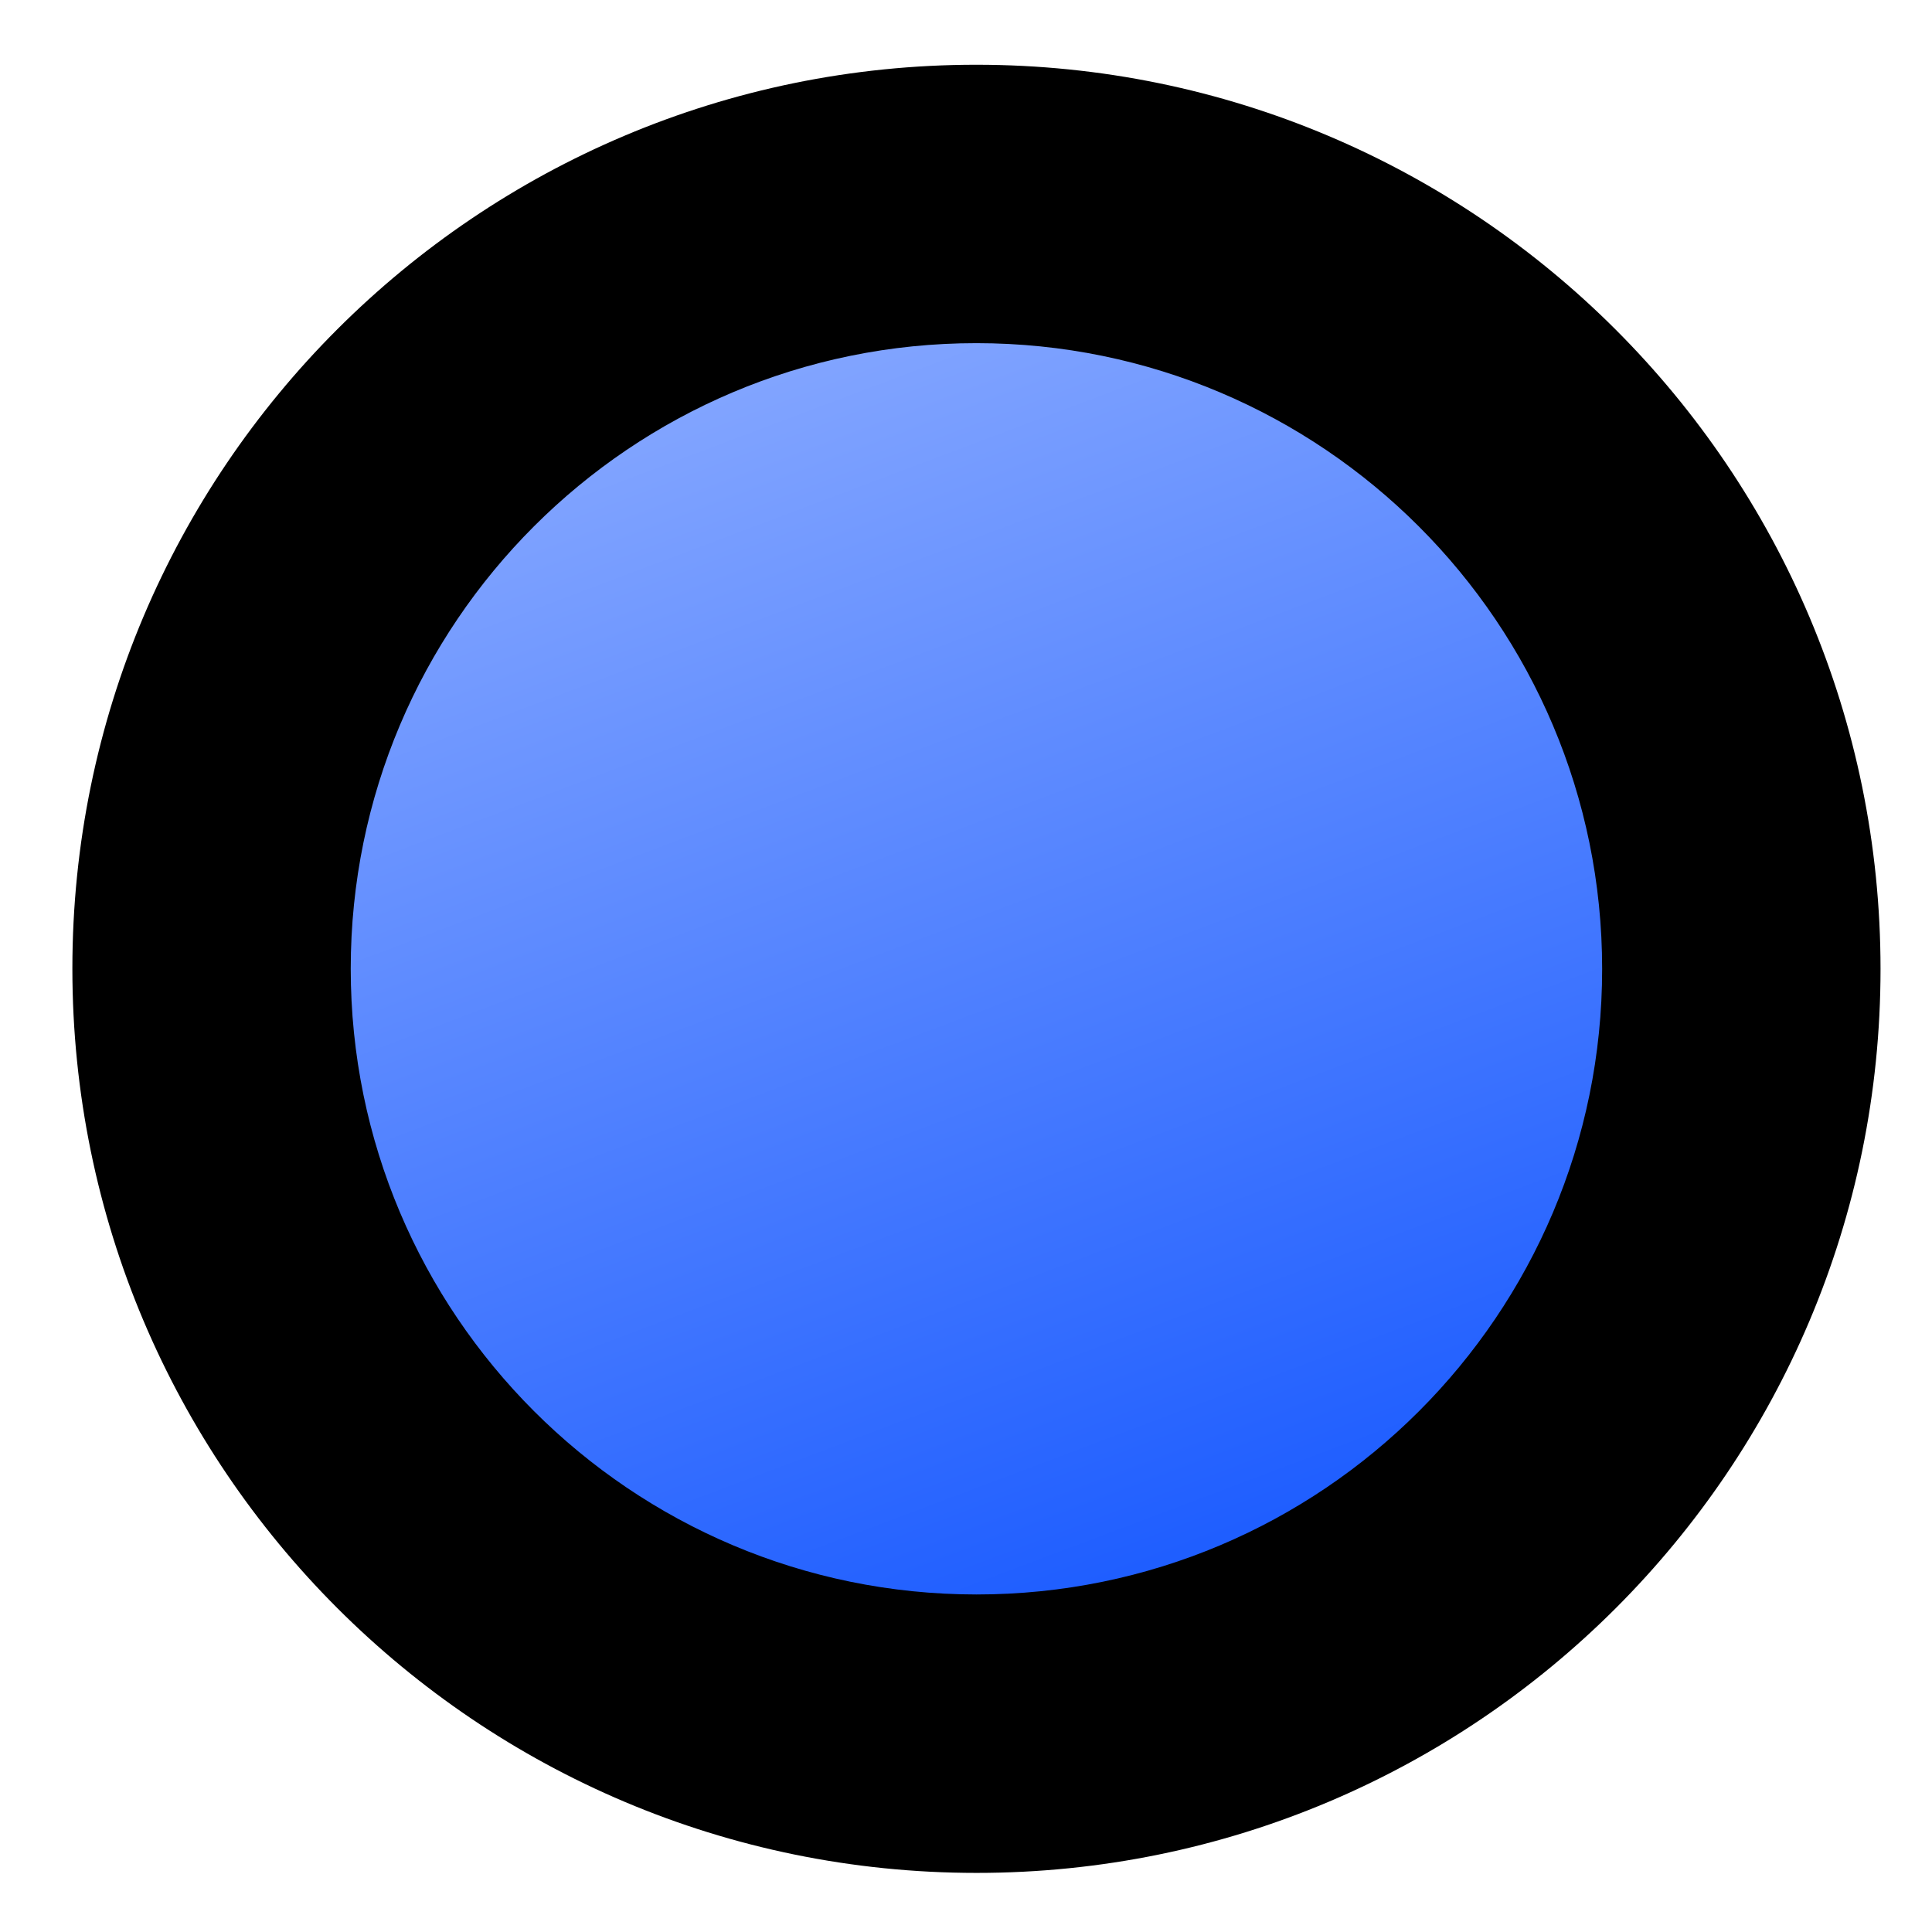 <svg width="78" height="78" viewBox="0 0 78 78" fill="none" xmlns="http://www.w3.org/2000/svg">
<path d="M7.922 39.621C7.922 22.5 21.801 8.618 38.922 8.615C56.043 8.611 69.922 22.488 69.922 39.608C69.922 56.729 56.043 70.611 38.922 70.615C21.801 70.618 7.922 56.742 7.922 39.621Z" fill="url(#paint0_linear)"/>
<path fill-rule="evenodd" clip-rule="evenodd" d="M64.683 39.119C64.683 25.169 53.374 13.857 39.422 13.854C25.469 13.851 14.16 25.159 14.16 39.109C14.16 53.058 25.469 64.37 39.422 64.373C53.374 64.376 64.683 53.068 64.683 39.119ZM39.422 2.614C59.579 2.618 75.922 18.962 75.922 39.121C75.922 59.281 59.579 75.618 39.422 75.614C19.265 75.61 2.922 59.266 2.922 39.106C2.922 18.947 19.265 2.61 39.422 2.614Z" fill="black"/>
<defs>
<linearGradient id="paint0_linear" x1="25.503" y1="13.523" x2="47.039" y2="70.629" gradientUnits="userSpaceOnUse">
<stop stop-color="#88A9FF"/>
<stop offset="1" stop-color="#1154FF"/>
</linearGradient>
</defs>
</svg>
